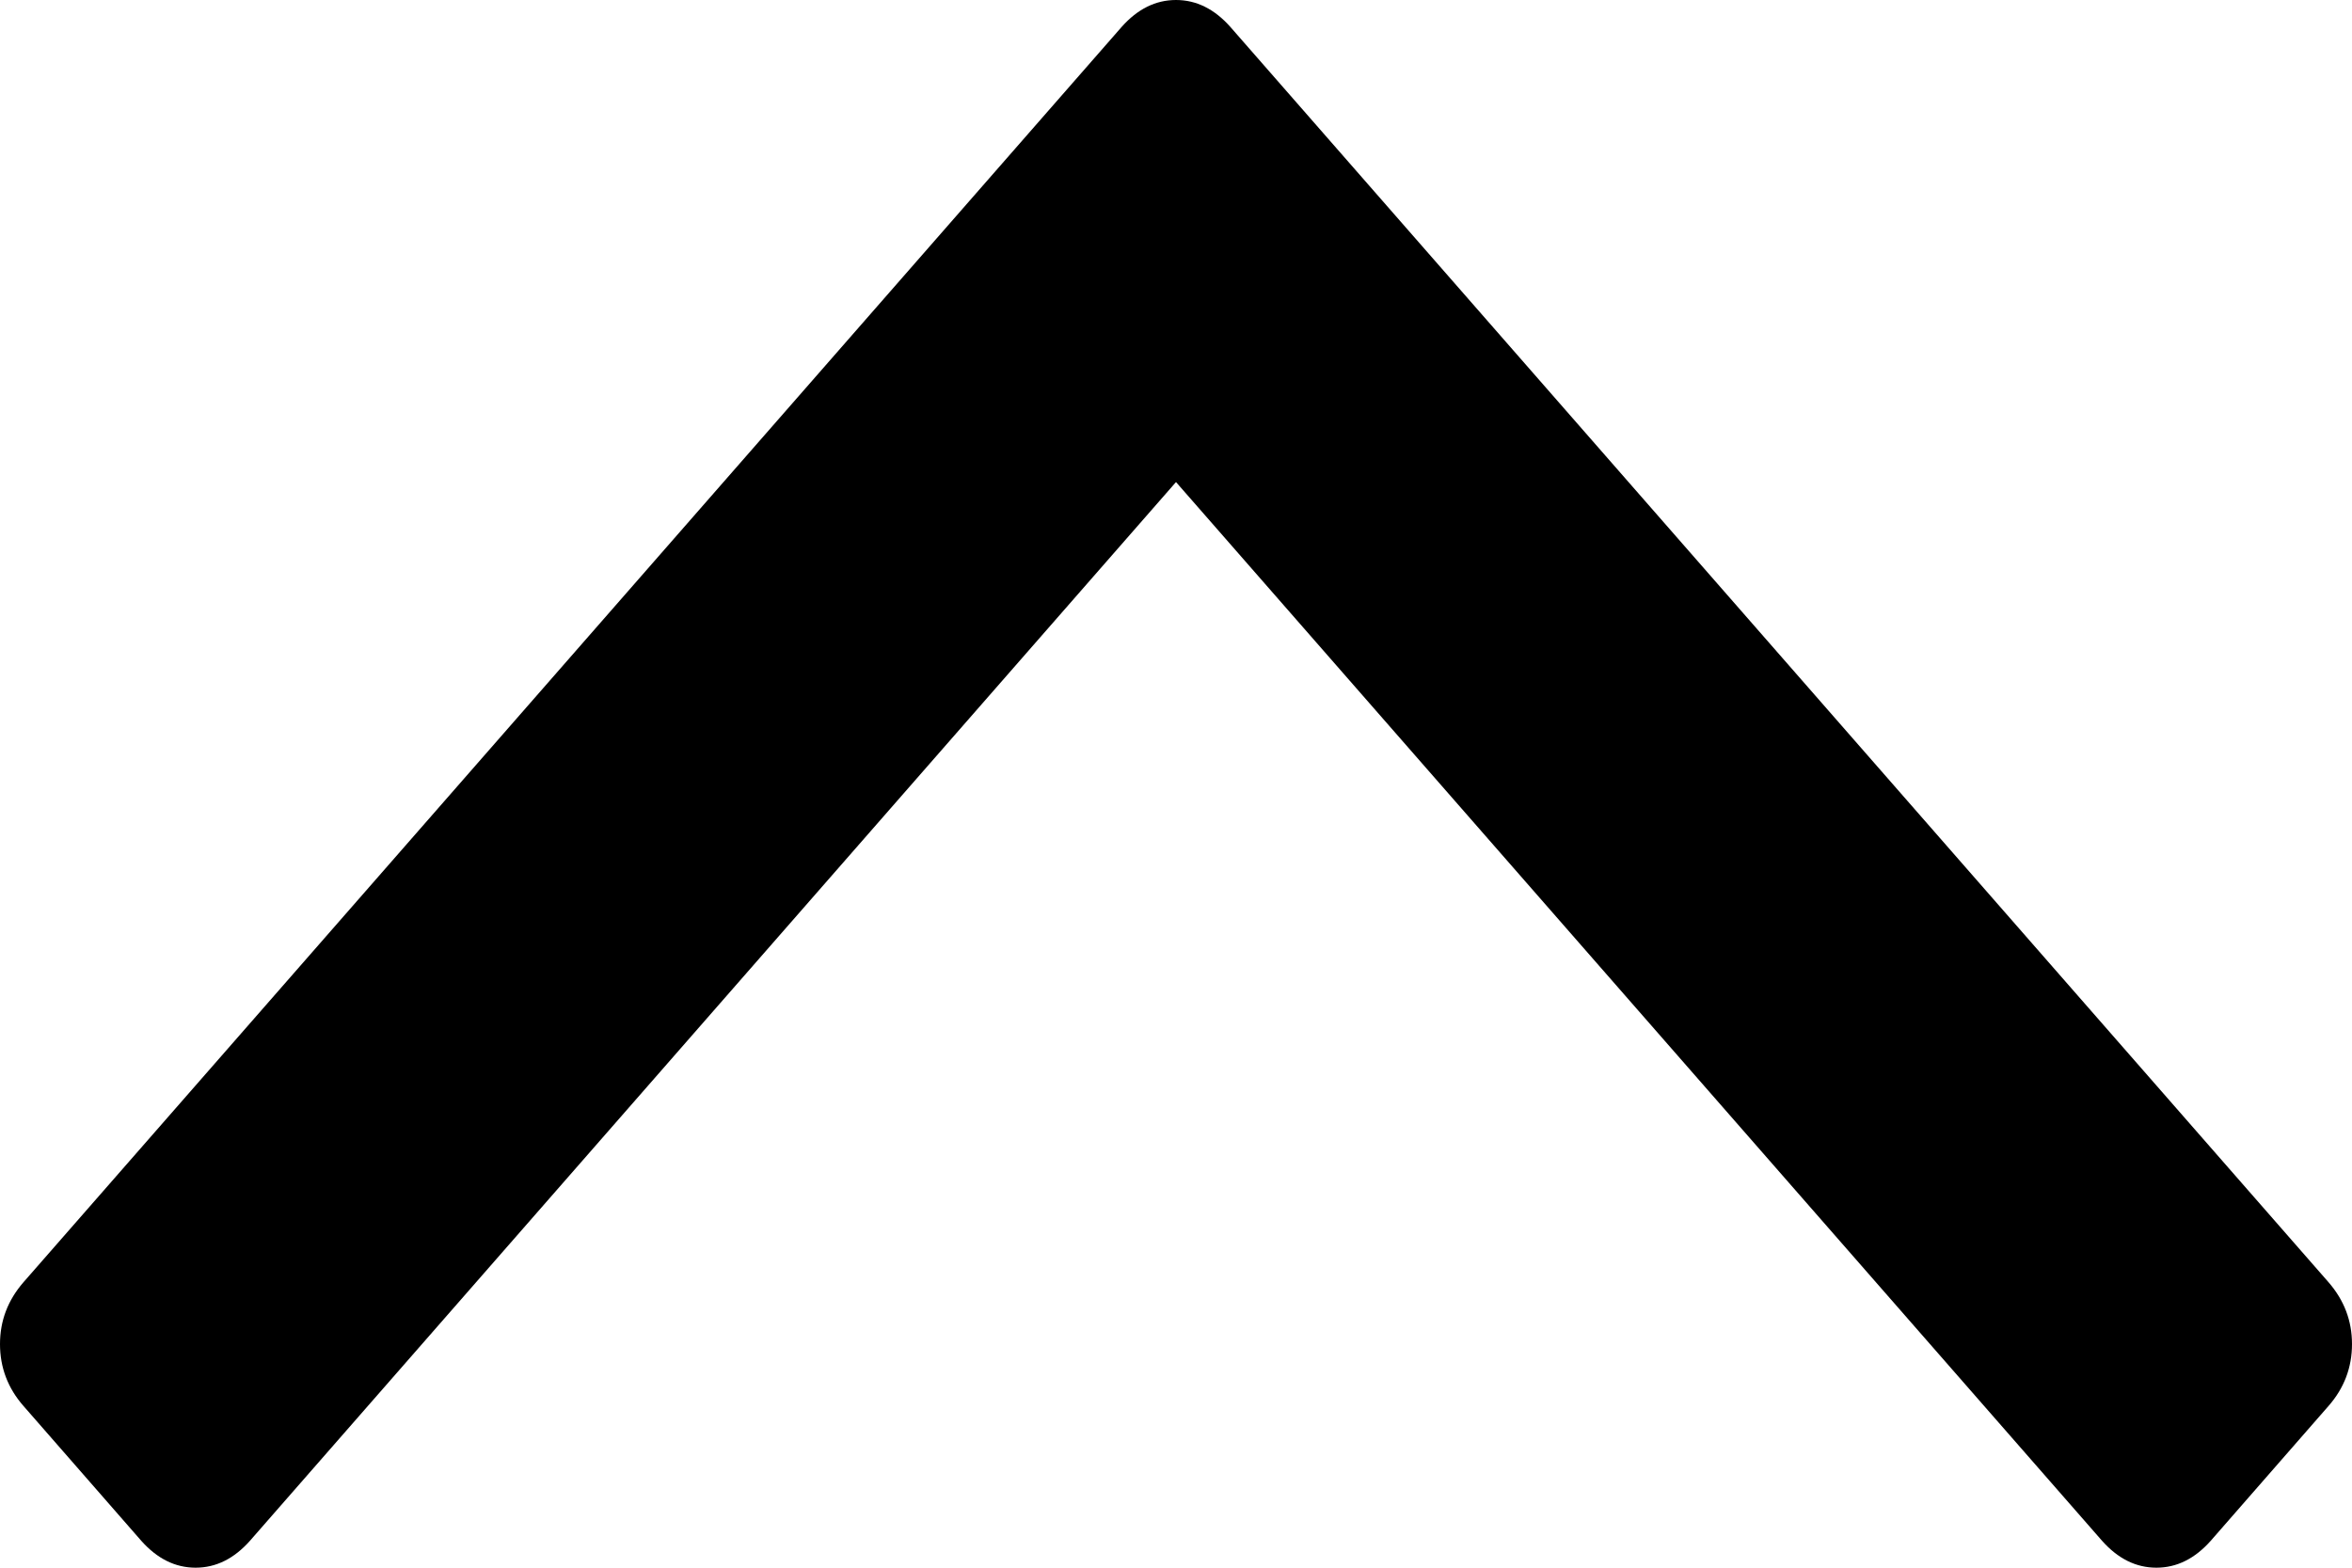 ﻿<?xml version="1.0" encoding="utf-8"?>
<svg version="1.1" xmlns:xlink="http://www.w3.org/1999/xlink" width="12px" height="8px" xmlns="http://www.w3.org/2000/svg">
  <g transform="matrix(1 0 0 1 -205 -472 )">
    <path d="M 11.88 6.543  C 11.96 6.635  12 6.74  12 6.859  C 12 6.978  11.96 7.084  11.88 7.175  L 11.279 7.863  C 11.198 7.954  11.106 8  11.002 8  C 10.898 8  10.806 7.954  10.725 7.863  L 6 2.46  L 1.275 7.863  C 1.194 7.954  1.102 8  0.998 8  C 0.894 8  0.802 7.954  0.721 7.863  L 0.12 7.175  C 0.04 7.084  0 6.978  0 6.859  C 0 6.74  0.04 6.635  0.12 6.543  L 5.723 0.137  C 5.804 0.046  5.896 0  6 0  C 6.104 0  6.196 0.046  6.277 0.137  L 11.88 6.543  Z " fill-rule="nonzero" fill="#000000" stroke="none" transform="matrix(1 0 0 1 205 472 )" />
  </g>
</svg>
